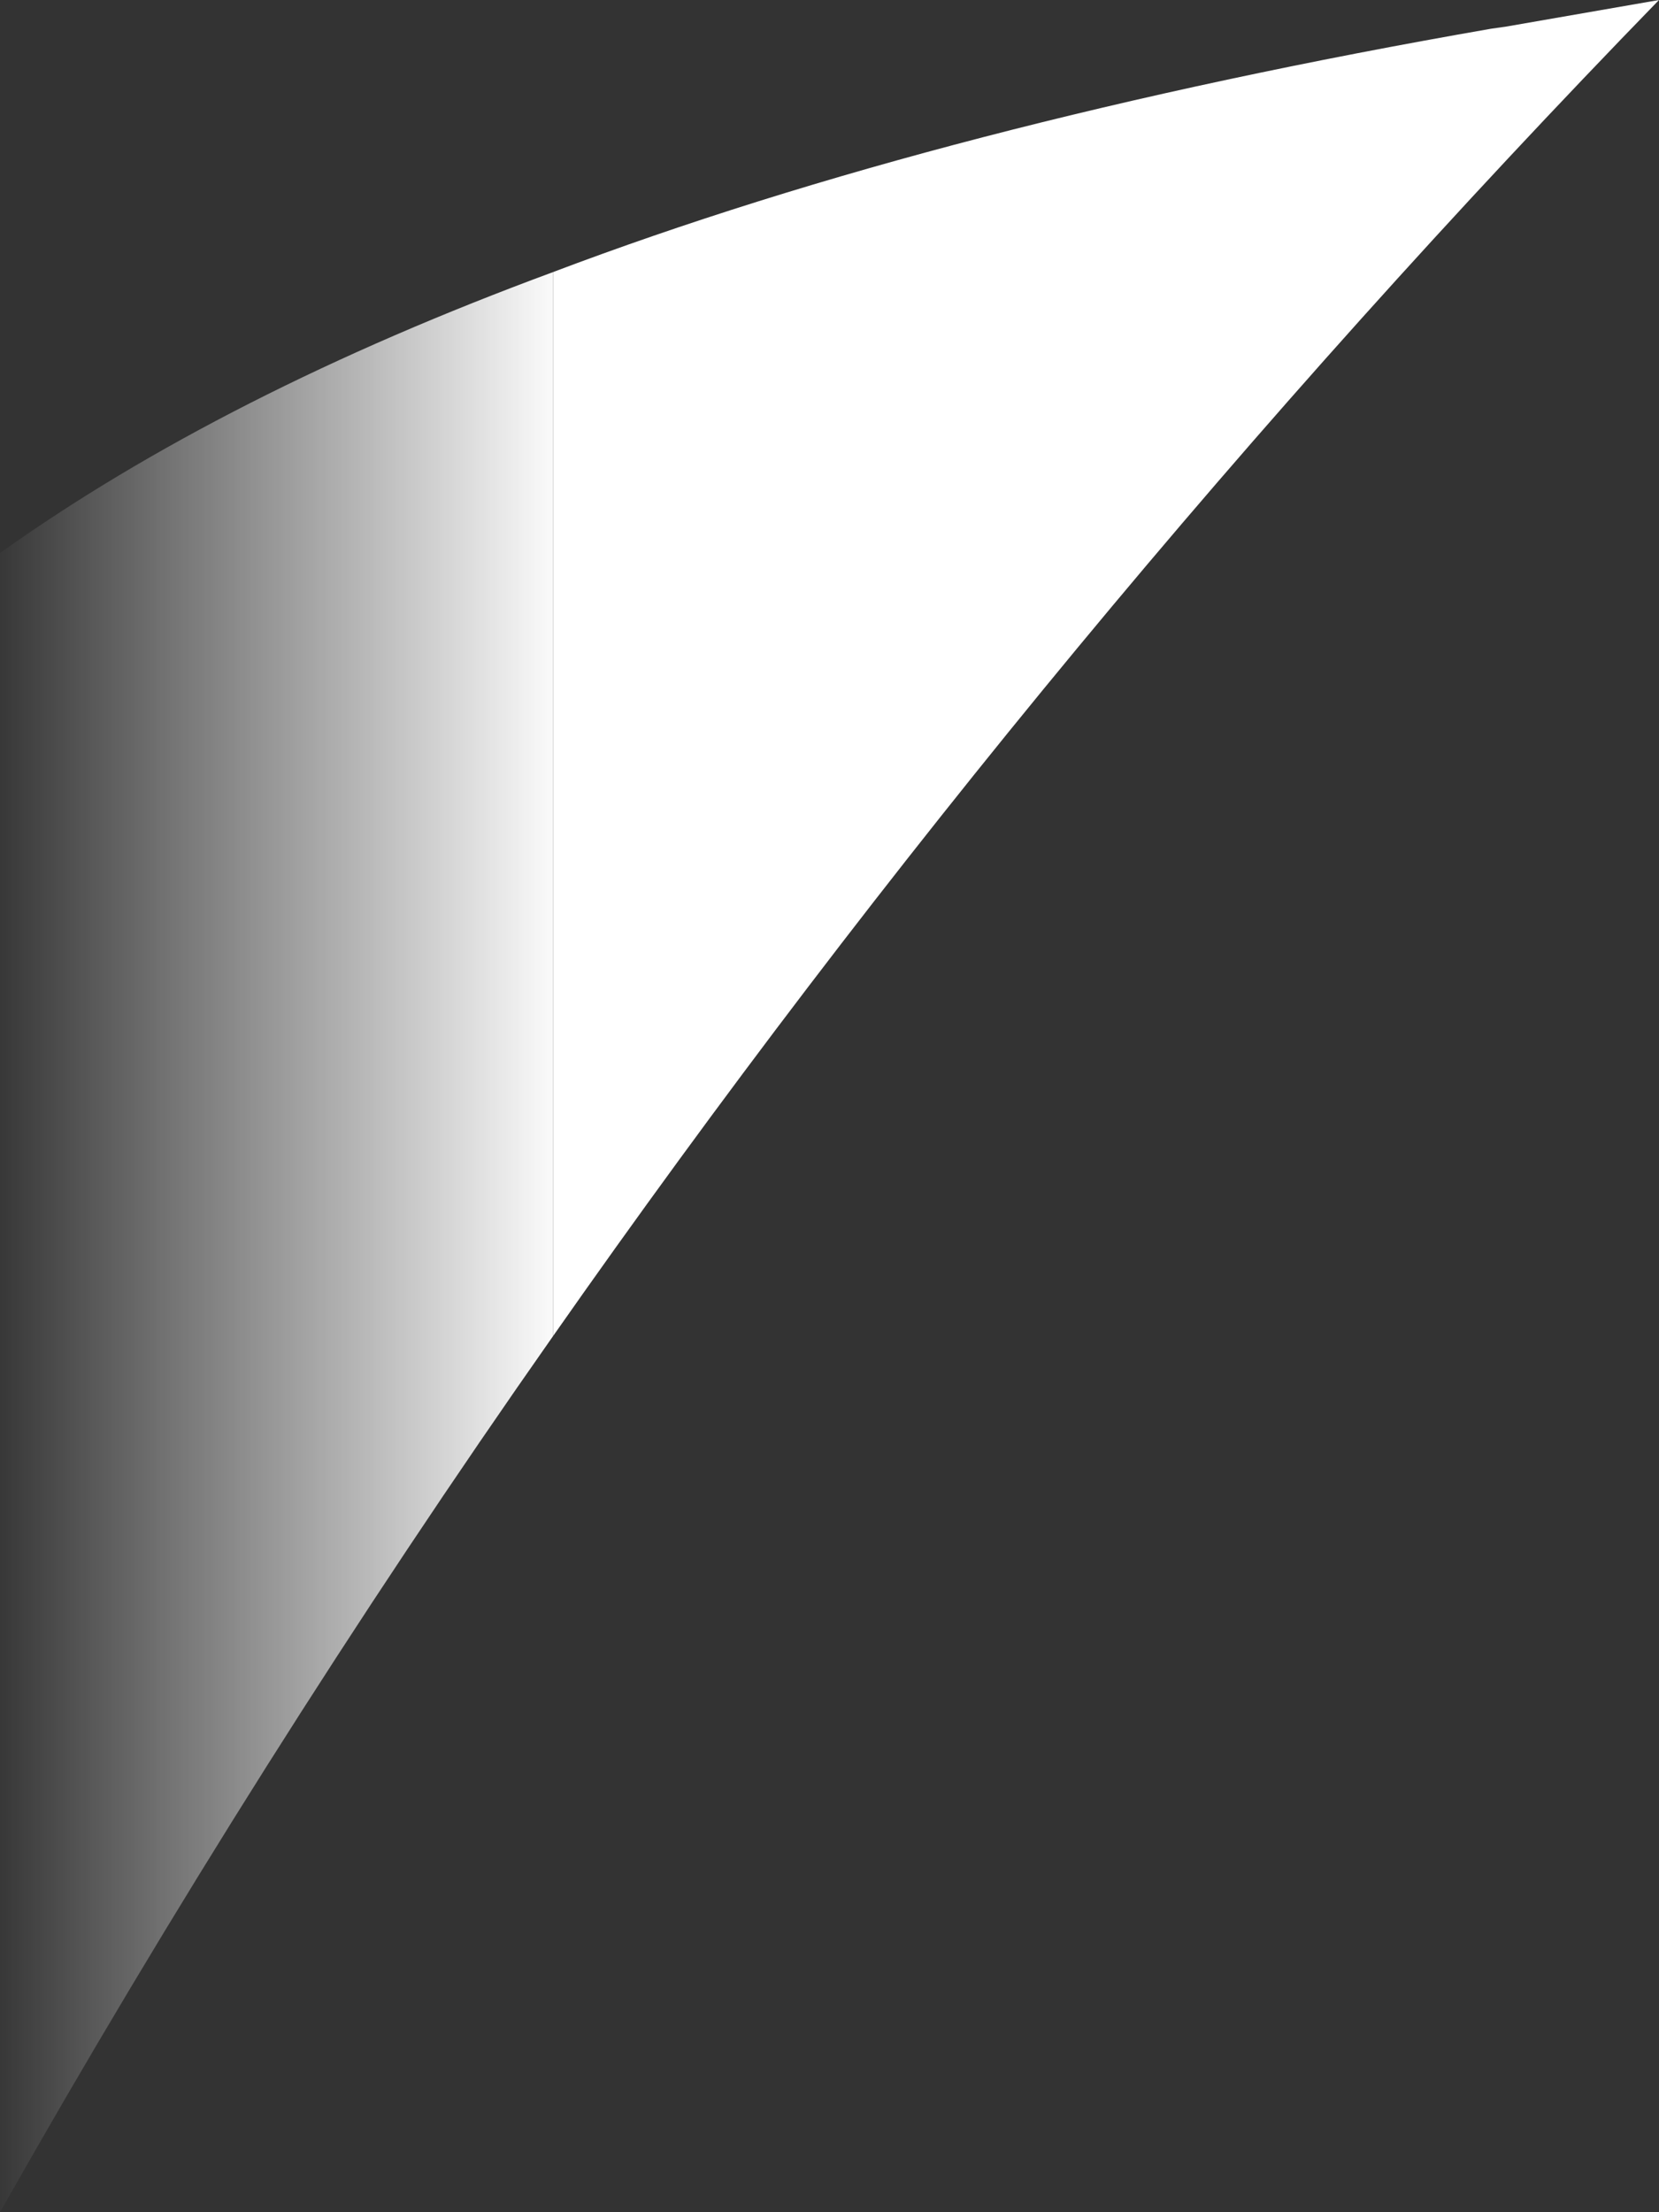 <?xml version="1.0" encoding="UTF-8" standalone="no"?>
<svg xmlns:ffdec="https://www.free-decompiler.com/flash" xmlns:xlink="http://www.w3.org/1999/xlink" ffdec:objectType="shape" height="50.0px" width="37.5px" xmlns="http://www.w3.org/2000/svg">
  <rect width="100%" height="100%" fill="#333333" stroke="none"/>
  <g transform="matrix(1.0, 0.0, 0.0, 1.0, 37.5, 0.0)">
    <path d="M-25.0 30.2 L-25.0 6.15 Q-16.15 2.8 -3.8 0.65 L-3.45 0.6 0.0 0.0 Q-13.8 14.2 -25.0 30.2" fill="#ffffff" fill-rule="evenodd" stroke="none"/>
    <path d="M-25.0 30.2 Q-31.7 39.75 -37.5 50.0 L-37.5 12.5 Q-32.45 8.9 -25.0 6.15 L-25.0 30.2" fill="url(#gradient0)" fill-rule="evenodd" stroke="none"/>
  </g>
  <defs>
    <linearGradient gradientTransform="matrix(0.008, 0.0, 0.0, 0.027, -31.25, 28.05)" gradientUnits="userSpaceOnUse" id="gradient0" spreadMethod="pad" x1="-819.2" x2="819.2">
      <stop offset="0.0" stop-color="#ffffff" stop-opacity="0.0"/>
      <stop offset="1.0" stop-color="#ffffff"/>
    </linearGradient>
  </defs>
</svg>
